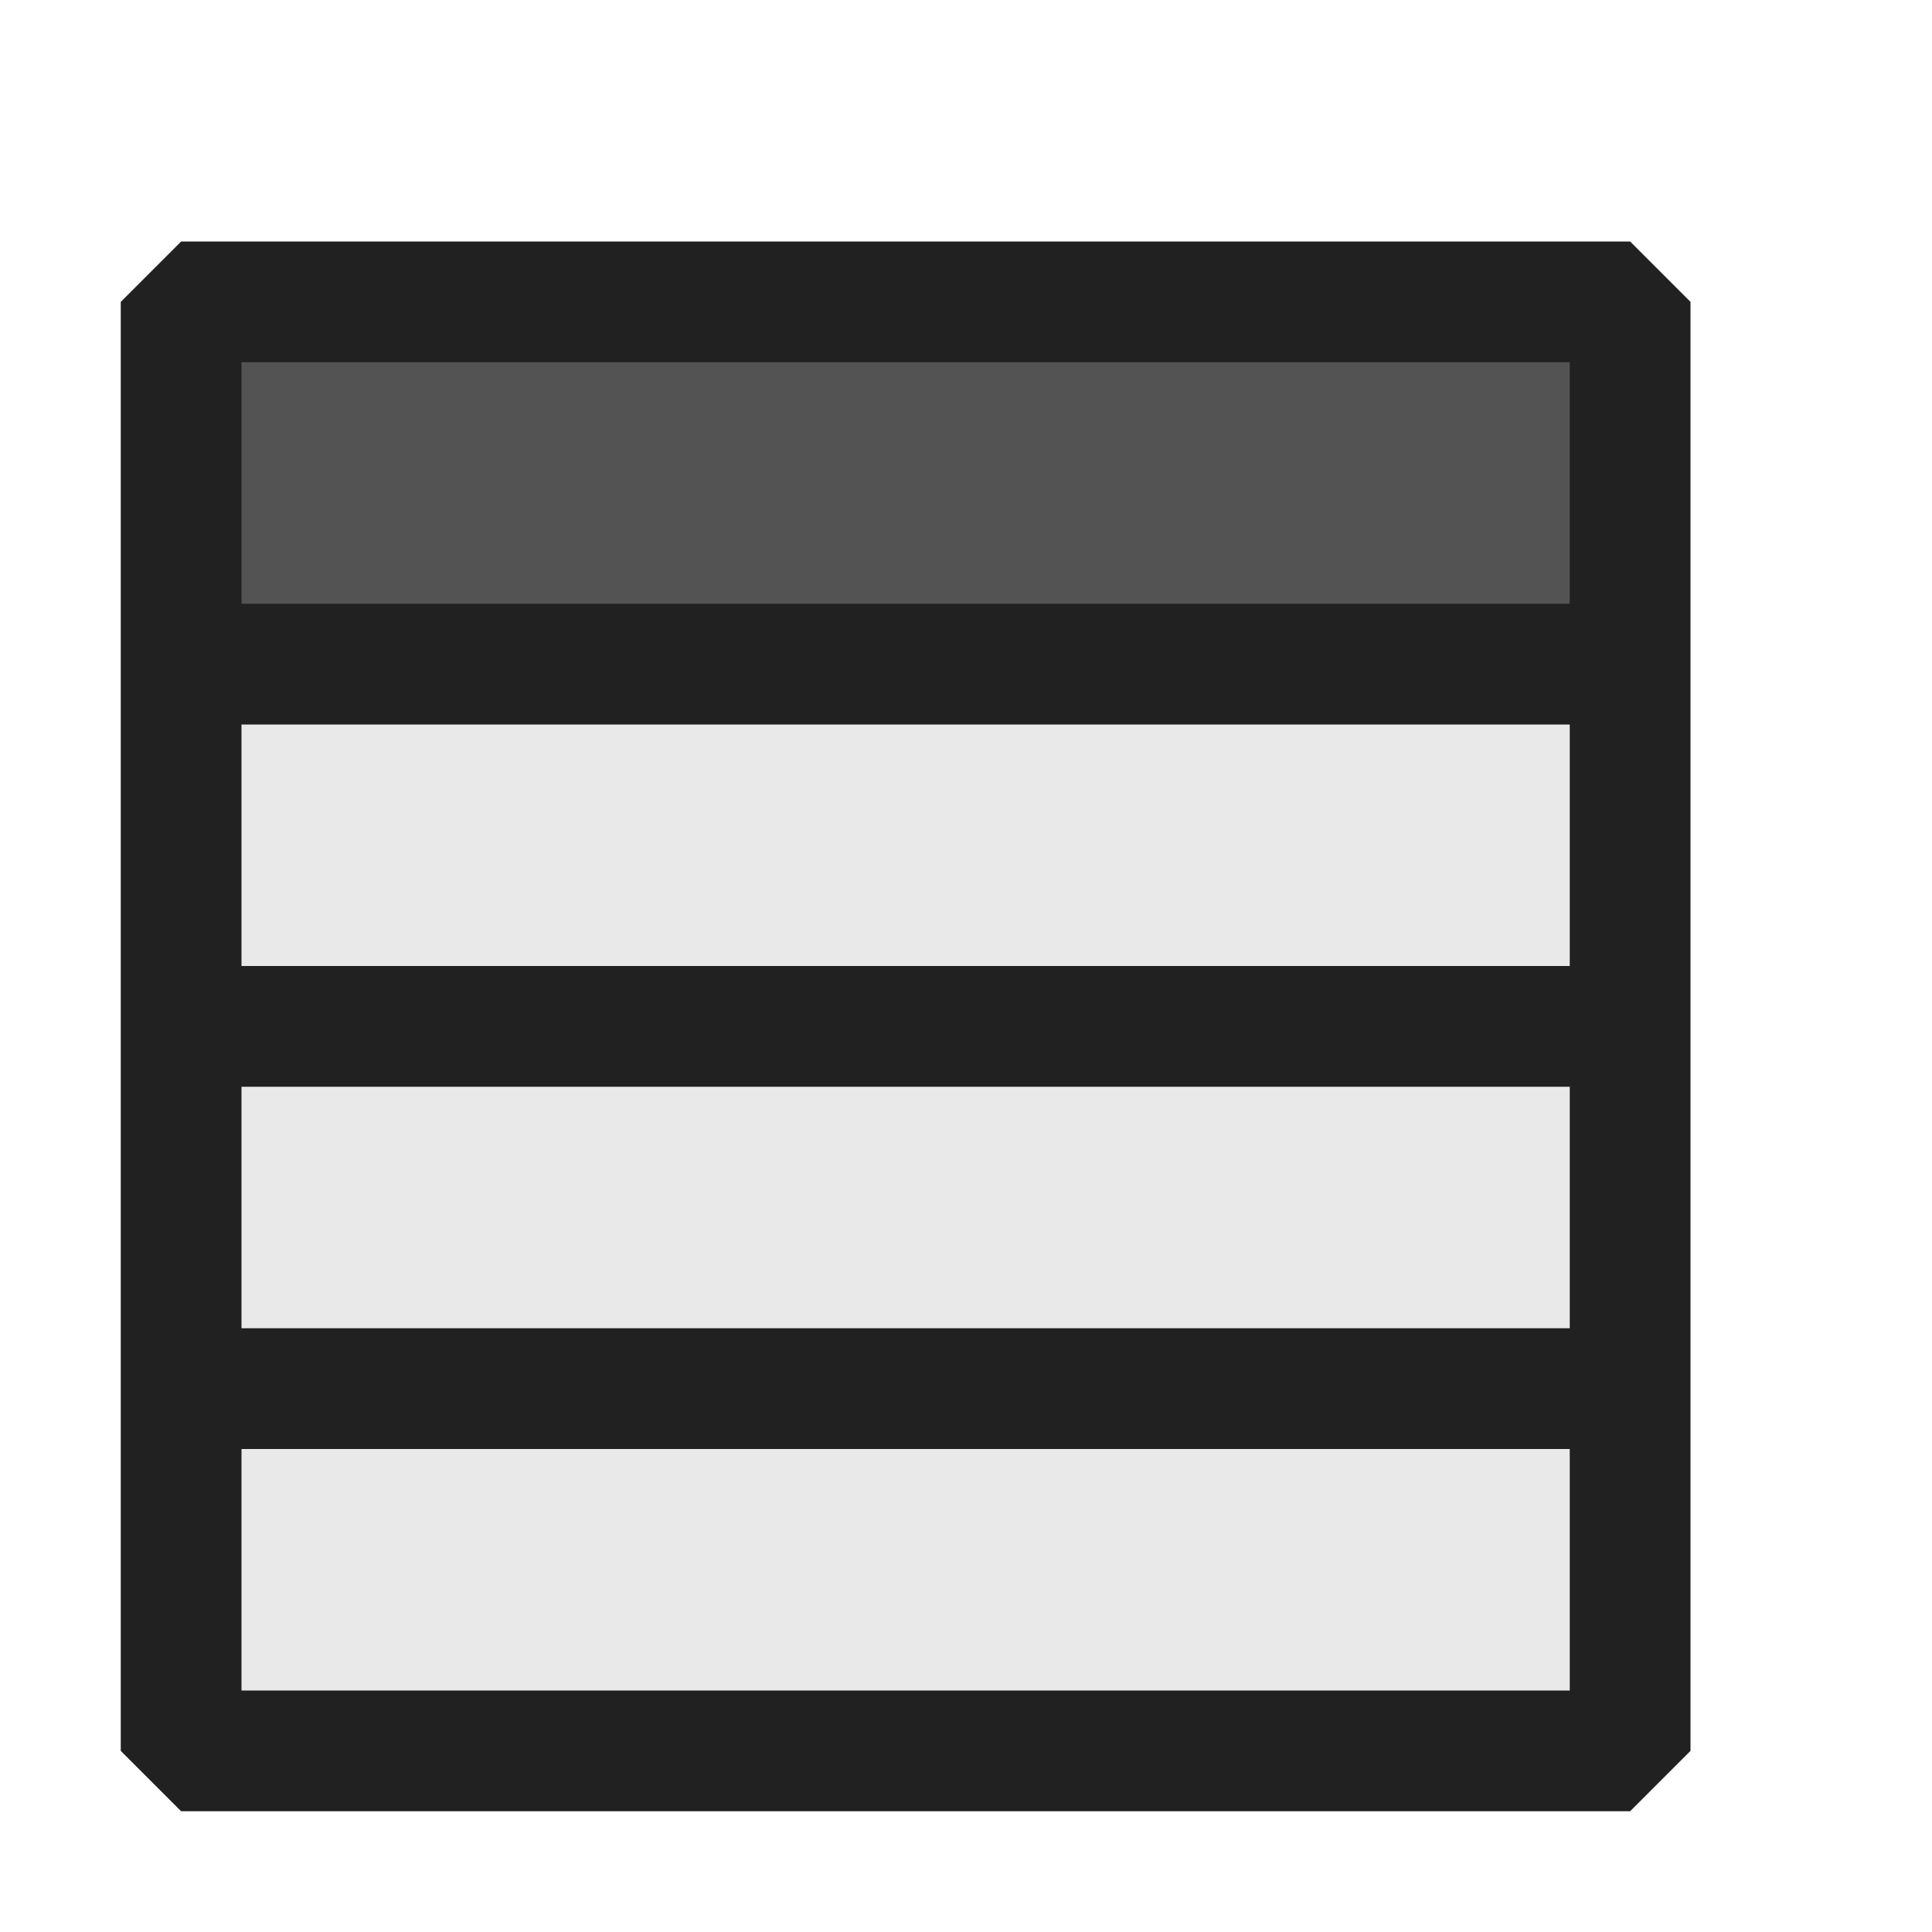 <svg xmlns="http://www.w3.org/2000/svg" viewBox="0 0 16 16">
  <defs>
    <style>.canvas{fill: none; opacity: 0;}.light-defaultgrey-10{fill: #212121; opacity: 0.1;}.light-defaultgrey{fill: #212121; opacity: 1;}.cls-1{opacity:0.75;}</style>
  </defs>
  <title>IconLightFirstOfFourRows</title>
  <g id="canvas" class="canvas">
    <path class="canvas" d="M16,16H0V0H16Z" />
  </g>
  <g id="level-1">
    <path class="light-defaultgrey-10" d="M1.5,14.5V2.5h12v12Z" />
    <path class="light-defaultgrey" d="M14,14.5V2.5L13.5,2H1.5L1,2.5v12l.5.5h12ZM13,9v2H2V9ZM2,8V6H13V8ZM13,3V5H2V3ZM2,14V12H13v2Z" />
    <g class="cls-1">
      <path class="light-defaultgrey" d="M1.5,5.5v-3h12v3Z" />
    </g>
  </g>
</svg>
